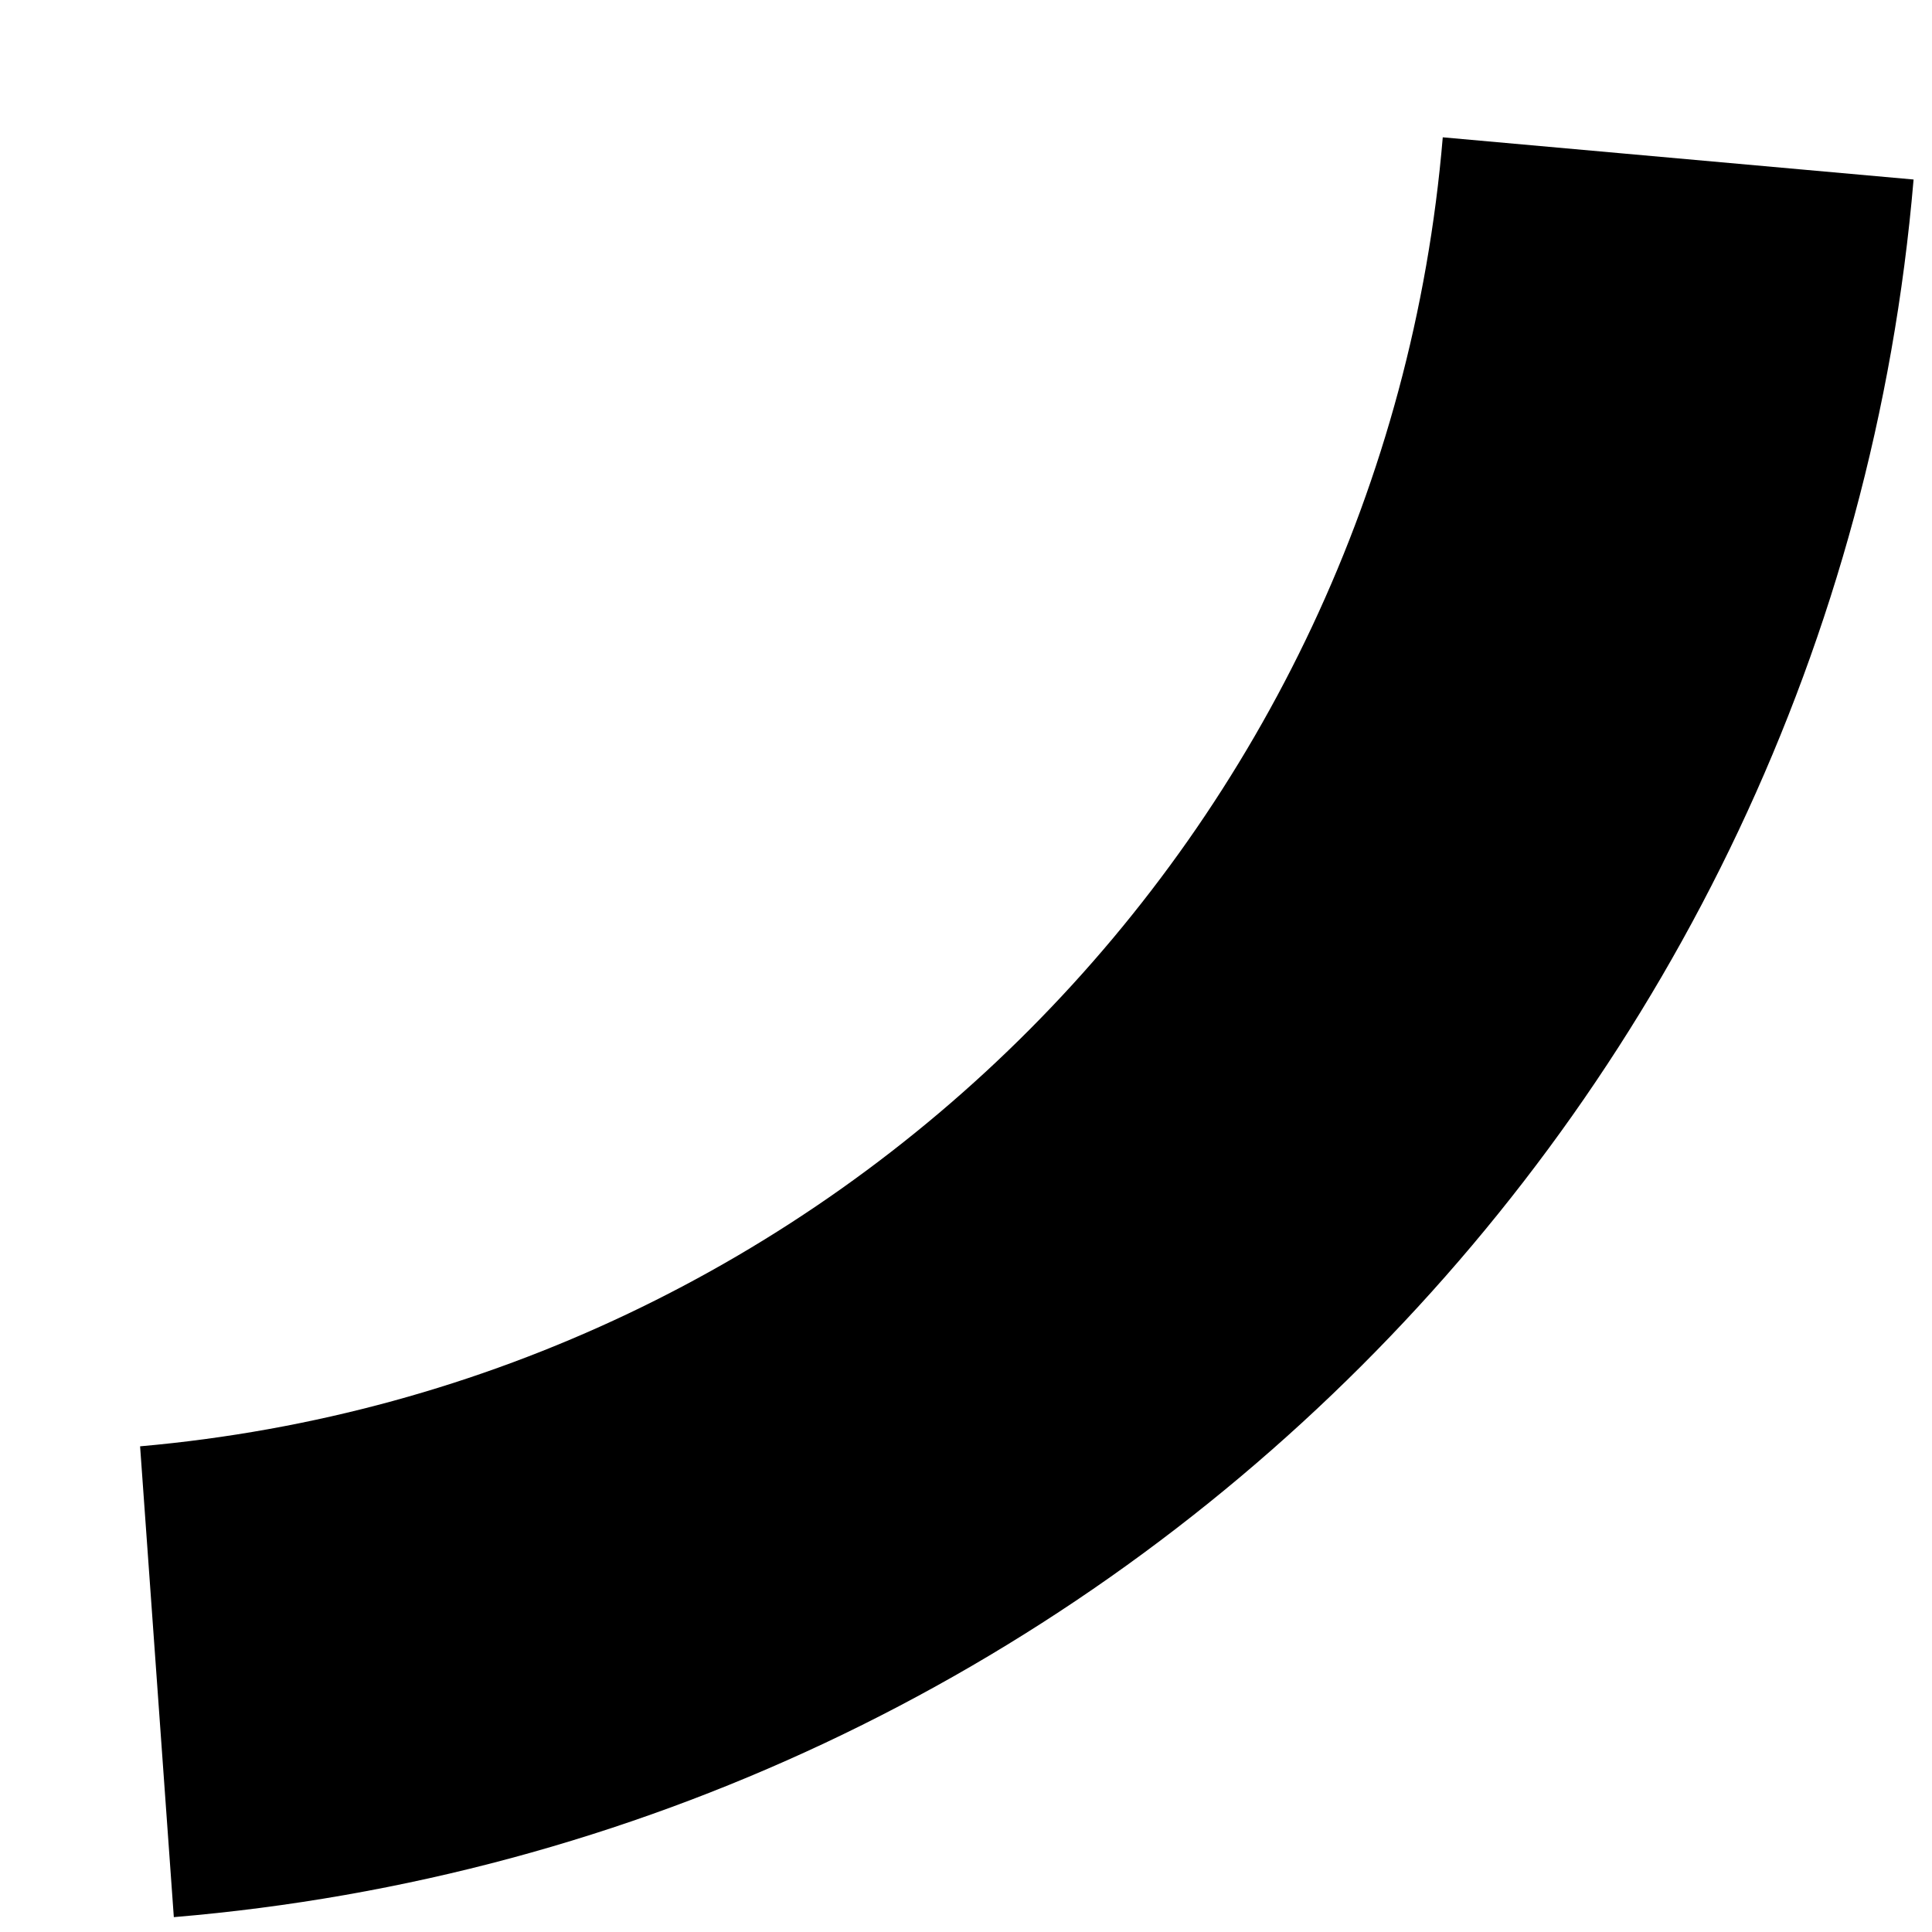 <?xml version="1.0" encoding="UTF-8" standalone="no"?>
<!-- Created with Inkscape (http://www.inkscape.org/) -->

<svg
   width="113"
   height="113"
   viewBox="0 0 29.898 29.898"
   version="1.1"
   id="svg1"
   xml:space="preserve"
   inkscape:version="1.4.1 (1:1.4.1+202503302257+93de688d07)"
   sodipodi:docname="mask_shutdown_circle1.svg"
   inkscape:export-filename="mask_shutdown_circle0.png"
   inkscape:export-xdpi="96"
   inkscape:export-ydpi="96"
   xmlns:inkscape="http://www.inkscape.org/namespaces/inkscape"
   xmlns:sodipodi="http://sodipodi.sourceforge.net/DTD/sodipodi-0.dtd"
   xmlns="http://www.w3.org/2000/svg"
   xmlns:svg="http://www.w3.org/2000/svg"><sodipodi:namedview
     id="namedview1"
     pagecolor="#ffffff"
     bordercolor="#999999"
     borderopacity="1"
     inkscape:showpageshadow="0"
     inkscape:pageopacity="0"
     inkscape:pagecheckerboard="0"
     inkscape:deskcolor="#d1d1d1"
     inkscape:document-units="px"
     inkscape:zoom="0.95245141"
     inkscape:cx="253.55624"
     inkscape:cy="-49.34635"
     inkscape:current-layer="layer1"
     inkscape:export-bgcolor="#ffffffff" /><defs
     id="defs1" /><g
     inkscape:label="Vrstva 1"
     inkscape:groupmode="layer"
     id="layer1"
     transform="translate(0,-267.102)"><circle
       style="fill:none;stroke:#e11919;stroke-width:0.523;stroke-linecap:round;stroke-miterlimit:4;stroke-dasharray:none;stroke-opacity:1"
       id="path2995-5-8"
       cx="73.739"
       cy="296.759"
       r="22.258" /><circle
       id="path2997-1-6"
       style="fill:none;stroke:#e11919;stroke-width:0.523;stroke-linecap:round;stroke-miterlimit:4;stroke-dasharray:none;stroke-opacity:1"
       cx="73.739"
       cy="296.759"
       r="29.561" /><path
       style="fill:none;stroke:#000000;stroke-width:1.046px;stroke-linecap:butt;stroke-linejoin:miter;stroke-opacity:1"
       d="M 34.438,296.759 H 113.041"
       id="path3010-6-8"
       inkscape:connector-curvature="0" /><path
       style="fill:none;stroke:#000000;stroke-width:1.046px;stroke-linecap:butt;stroke-linejoin:miter;stroke-opacity:1"
       d="m 73.739,260.912 v 71.694"
       id="path3012-3-8"
       inkscape:connector-curvature="0" /><path
       inkscape:connector-curvature="0"
       id="path3014-5-4"
       d="m 34.582,293.398 78.314,6.722"
       style="fill:none;stroke:#000000;stroke-width:1.046px;stroke-linecap:butt;stroke-linejoin:miter;stroke-opacity:1" /><path
       inkscape:connector-curvature="0"
       id="path3016-5-3"
       d="m 76.805,261.043 -6.131,71.432"
       style="fill:none;stroke:#000000;stroke-width:1.046px;stroke-linecap:butt;stroke-linejoin:miter;stroke-opacity:1" /><path
       inkscape:connector-curvature="0"
       id="path3018-4-1"
       d="m 34.585,300.151 78.309,-6.784"
       style="fill:none;stroke:#000000;stroke-width:1.046px;stroke-linecap:butt;stroke-linejoin:miter;stroke-opacity:1" /><path
       inkscape:connector-curvature="0"
       id="path3020-7-4"
       d="m 70.646,261.046 6.188,71.427"
       style="fill:none;stroke:#000000;stroke-width:1.046px;stroke-linecap:butt;stroke-linejoin:miter;stroke-opacity:1" /><path
       style="fill:#000000;fill-opacity:1;stroke:none;stroke-width:1.046"
       d="m 71.219,267.316 c -14.319,1.202 -25.706,12.575 -26.923,26.89 l 7.286,0.653 c 0.904,-10.752 9.42,-19.308 20.159,-20.257 z"
       id="path2997-7-4-9"
       inkscape:connector-curvature="0" /><path
       style="fill:#000000;fill-opacity:1;stroke:none;stroke-width:1.046"
       d="m 76.316,267.117 c 14.319,1.202 25.706,12.575 26.923,26.89 l -7.286,0.653 c -0.904,-10.752 -9.42,-19.308 -20.159,-20.257 z"
       id="path2997-7-0-7-2"
       inkscape:connector-curvature="0" /><path
       style="fill:#000000;fill-opacity:1;stroke:none;stroke-width:1.046"
       d="M 71.256,326.214 C 56.937,325.012 45.551,313.638 44.334,299.324 l 7.286,-0.653 c 0.904,10.752 9.42,19.308 20.159,20.257 z"
       id="path2997-7-9-9-0"
       inkscape:connector-curvature="0" /><path
       style="fill:#000000;fill-opacity:1;stroke:none;stroke-width:1.046"
       d="m 76.409,326.4 c 14.319,-1.202 25.706,-12.575 26.923,-26.89 l -7.286,-0.653 c -0.904,10.752 -9.42,19.308 -20.159,20.257 z"
       id="path2997-7-03-8-6"
       inkscape:connector-curvature="0" /><path
       style="fill:#000000;fill-opacity:1;stroke:none;stroke-width:1.046"
       d="M 2.69,296.77 C 17.009,295.569 28.396,284.195 29.613,269.88 l -7.286,-0.653 c -0.904,10.752 -9.42,19.308 -20.159,20.257 z"
       id="path11"
       inkscape:connector-curvature="0" /></g></svg>
